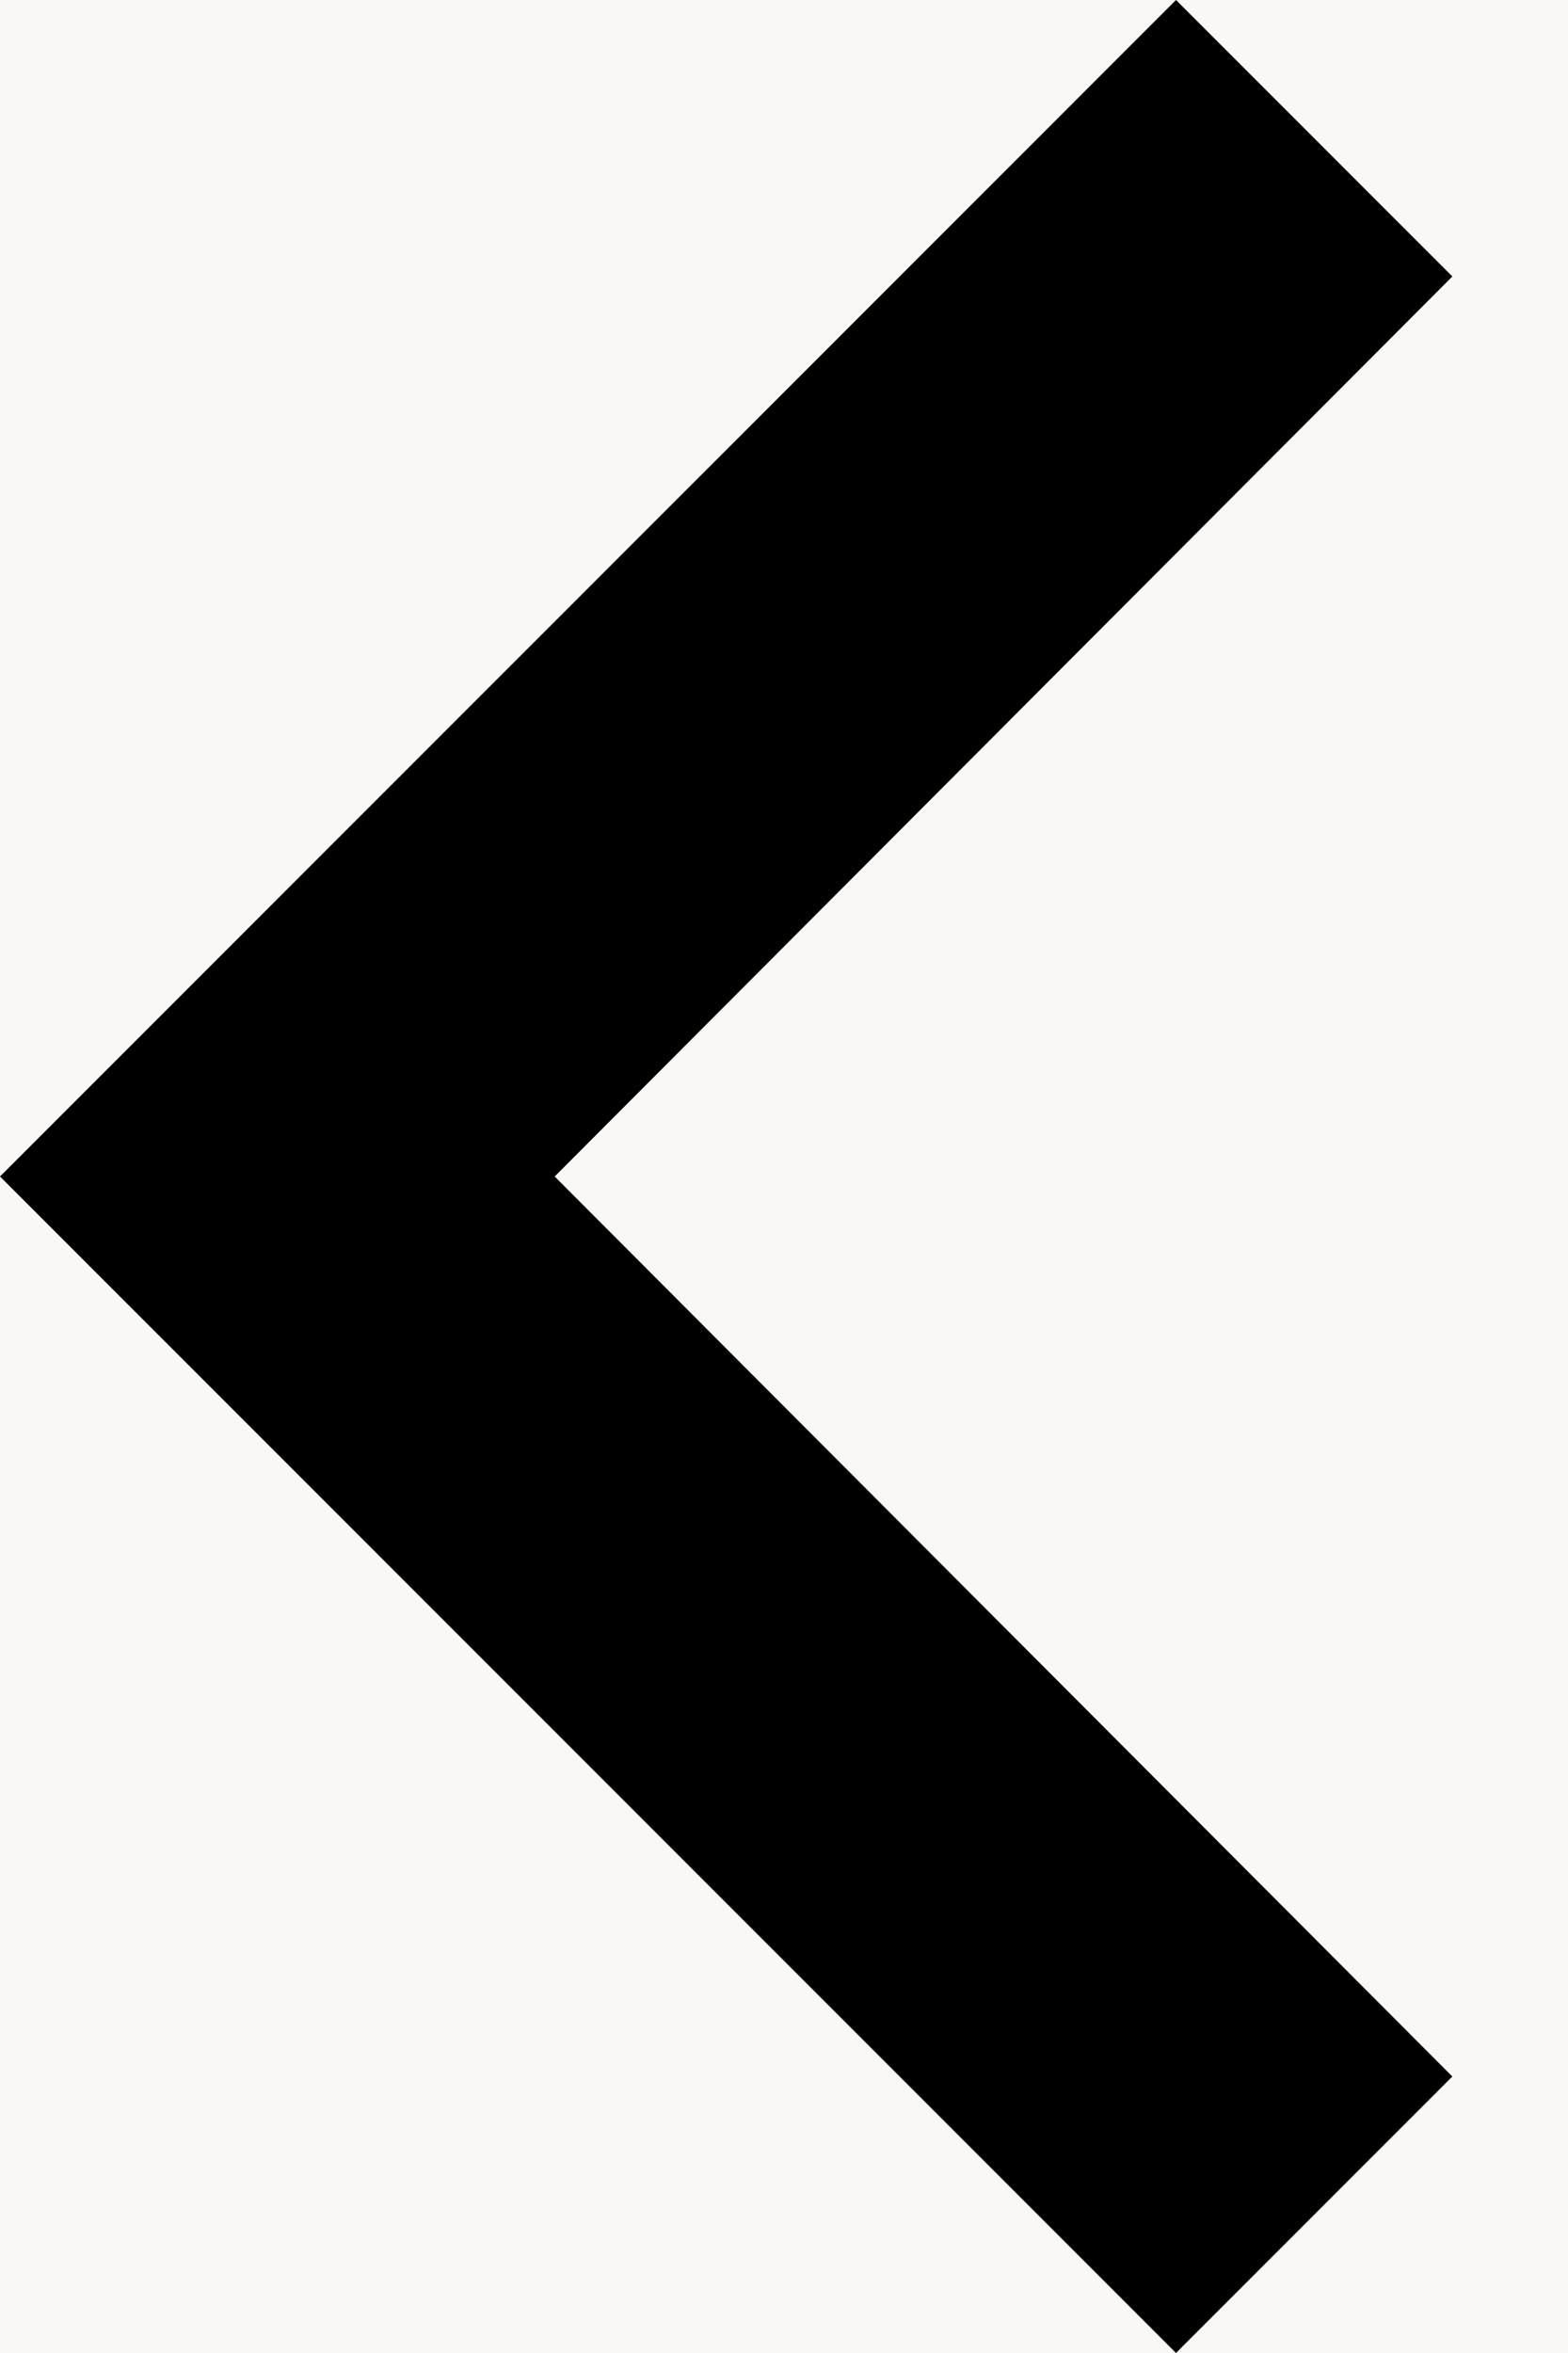 <svg width="8" height="12" viewBox="0 0 8 12" fill="none" xmlns="http://www.w3.org/2000/svg">
<rect width="8" height="12" fill="#E5E5E5"/>
<g clip-path="url(#clip0_44_593)">
<rect width="320" height="3078" transform="translate(-32 -915)" fill="#FAF8F7"/>
<path d="M7.41 1.41L2.83 6L7.41 10.59L6 12L3.55243e-06 6L6 -6.16331e-08L7.41 1.41Z" fill="black"/>
</g>
<defs>
<clipPath id="clip0_44_593">
<rect width="320" height="3078" fill="white" transform="translate(-32 -915)"/>
</clipPath>
</defs>
</svg>
